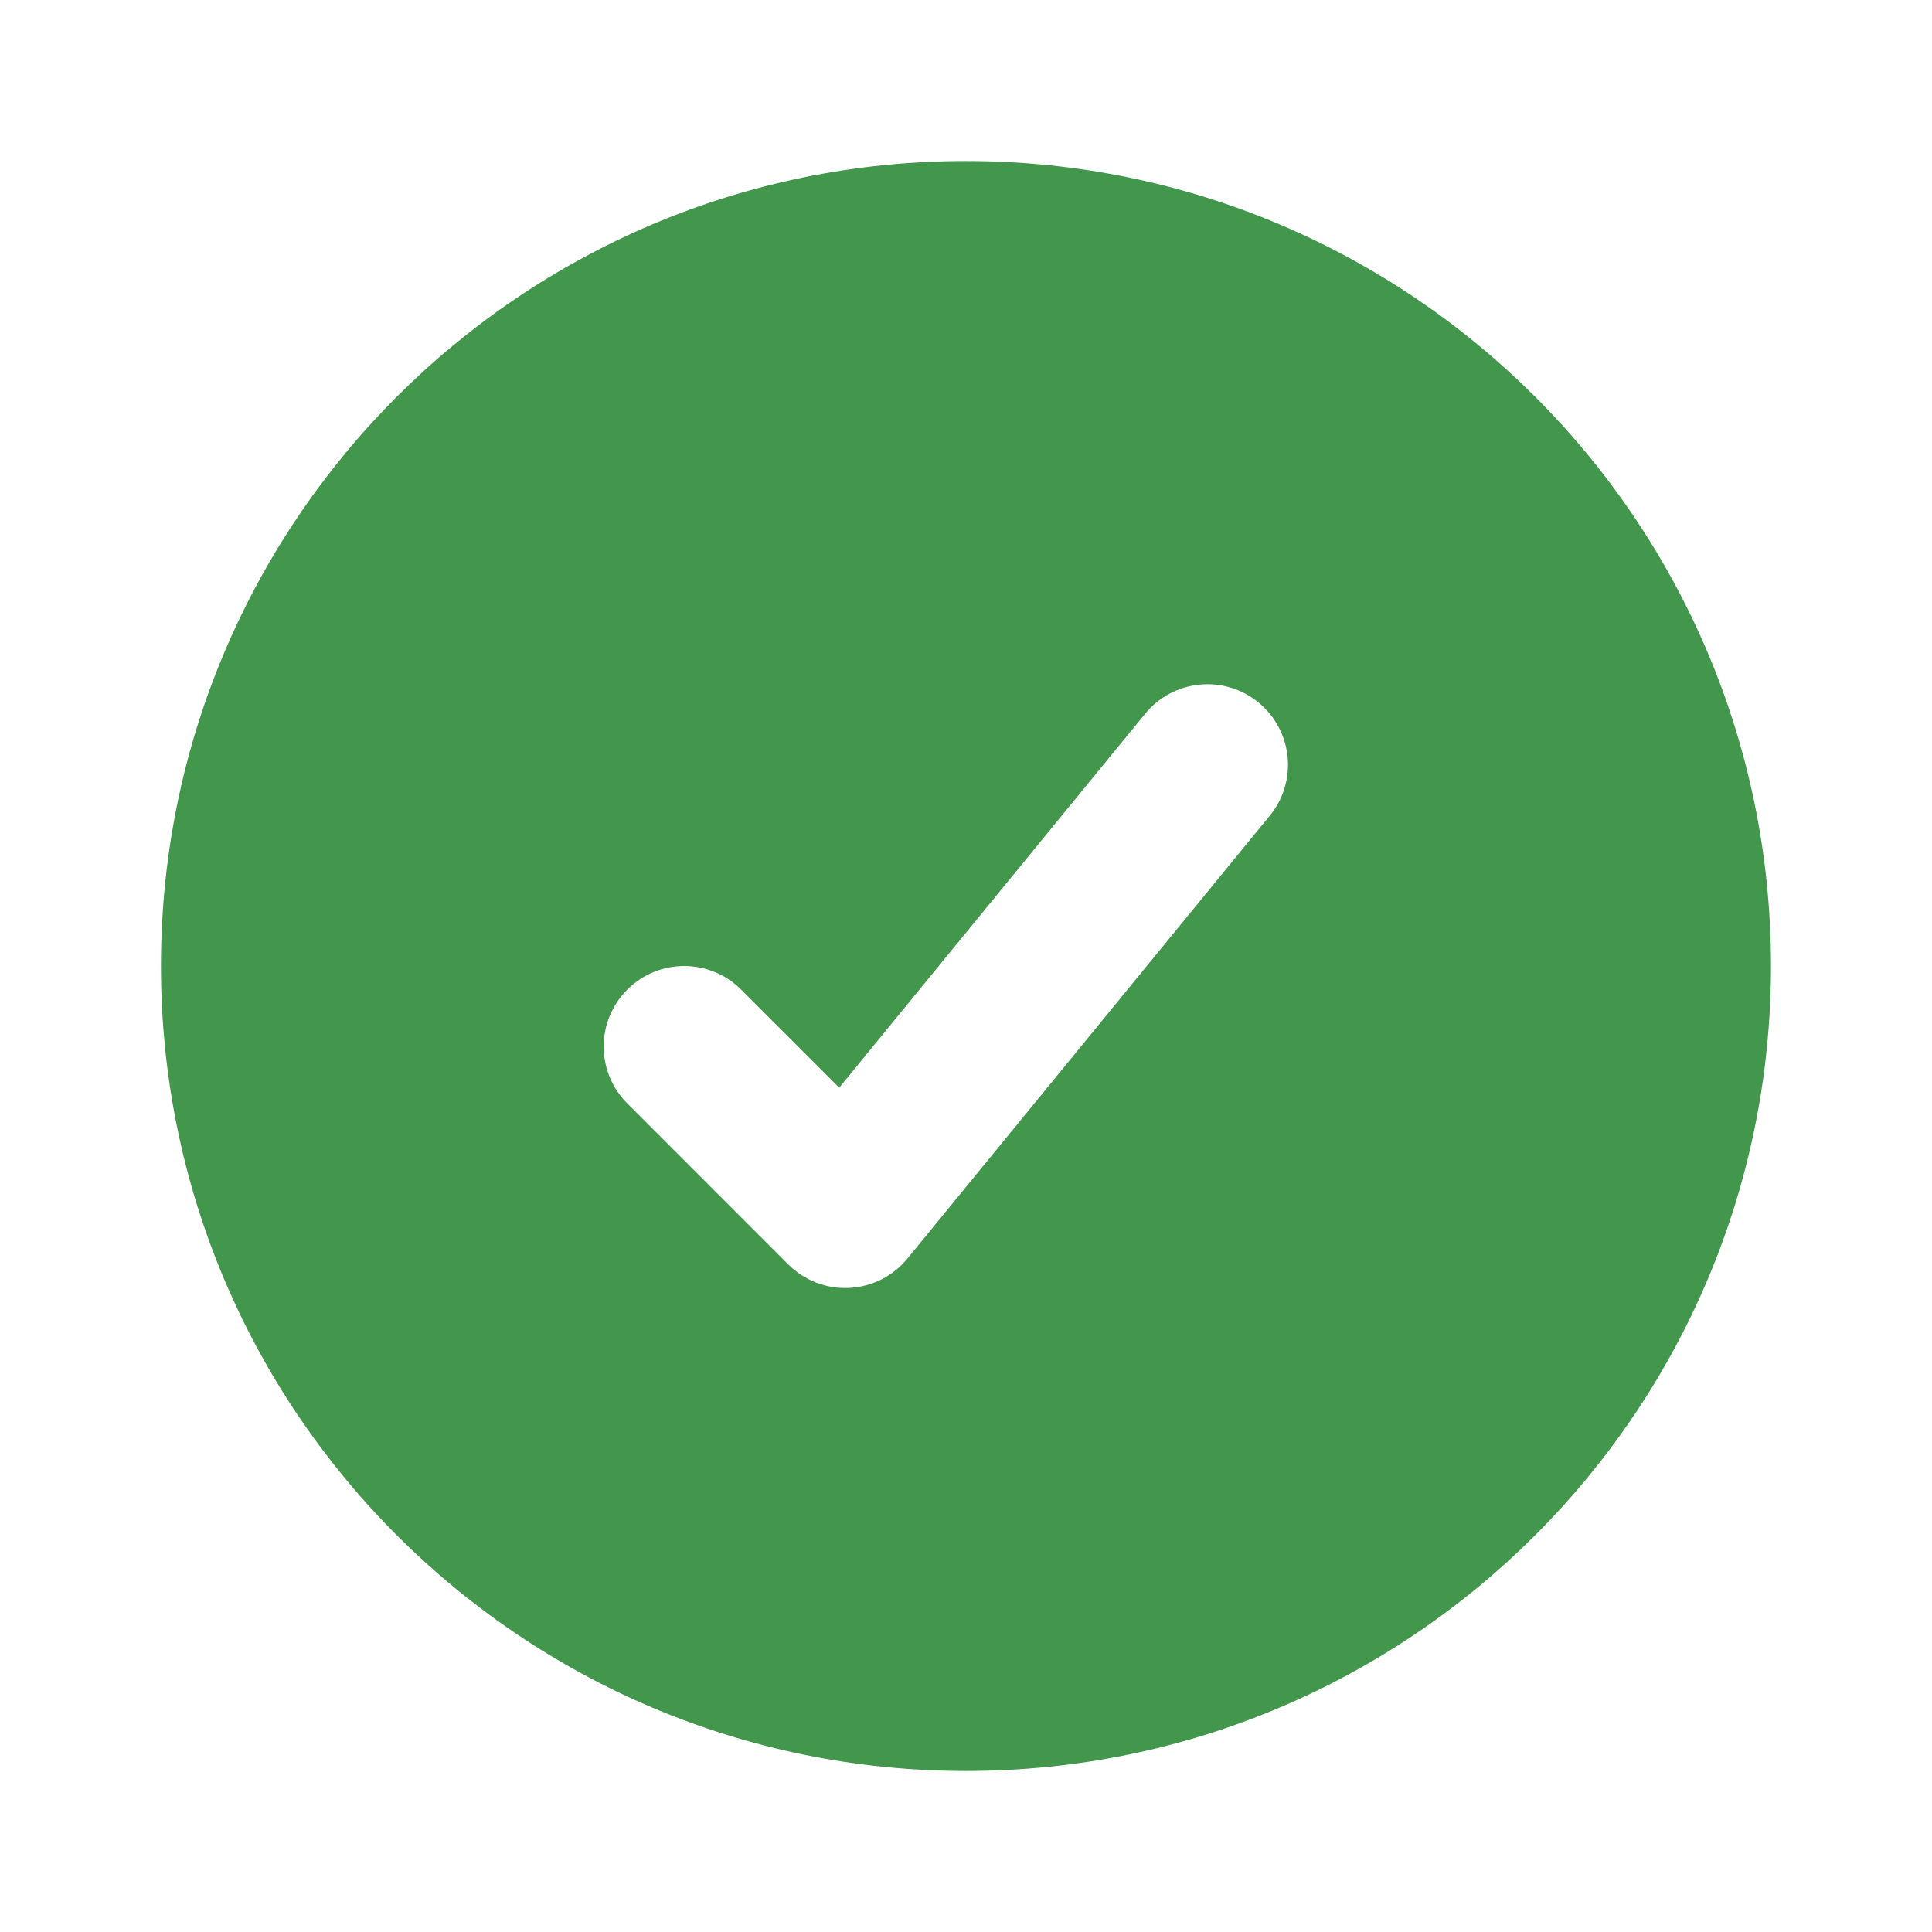 <svg width="32" height="32" viewBox="0 0 32 32" fill="none" xmlns="http://www.w3.org/2000/svg">
<path fill-rule="evenodd" clip-rule="evenodd" d="M15.999 2.667C8.636 2.667 2.666 8.636 2.666 16C2.666 23.364 8.636 29.333 15.999 29.333C23.363 29.333 29.333 23.364 29.333 16C29.333 8.636 23.363 2.667 15.999 2.667ZM21.031 13.511C21.498 12.941 21.414 12.101 20.844 11.635C20.274 11.168 19.434 11.252 18.967 11.822L13.9 18.015L12.275 16.391C11.755 15.87 10.911 15.87 10.39 16.391C9.869 16.911 9.869 17.756 10.39 18.276L13.056 20.943C13.323 21.209 13.69 21.351 14.066 21.332C14.442 21.313 14.793 21.136 15.031 20.844L21.031 13.511Z" fill="#43974C"/>
</svg>
